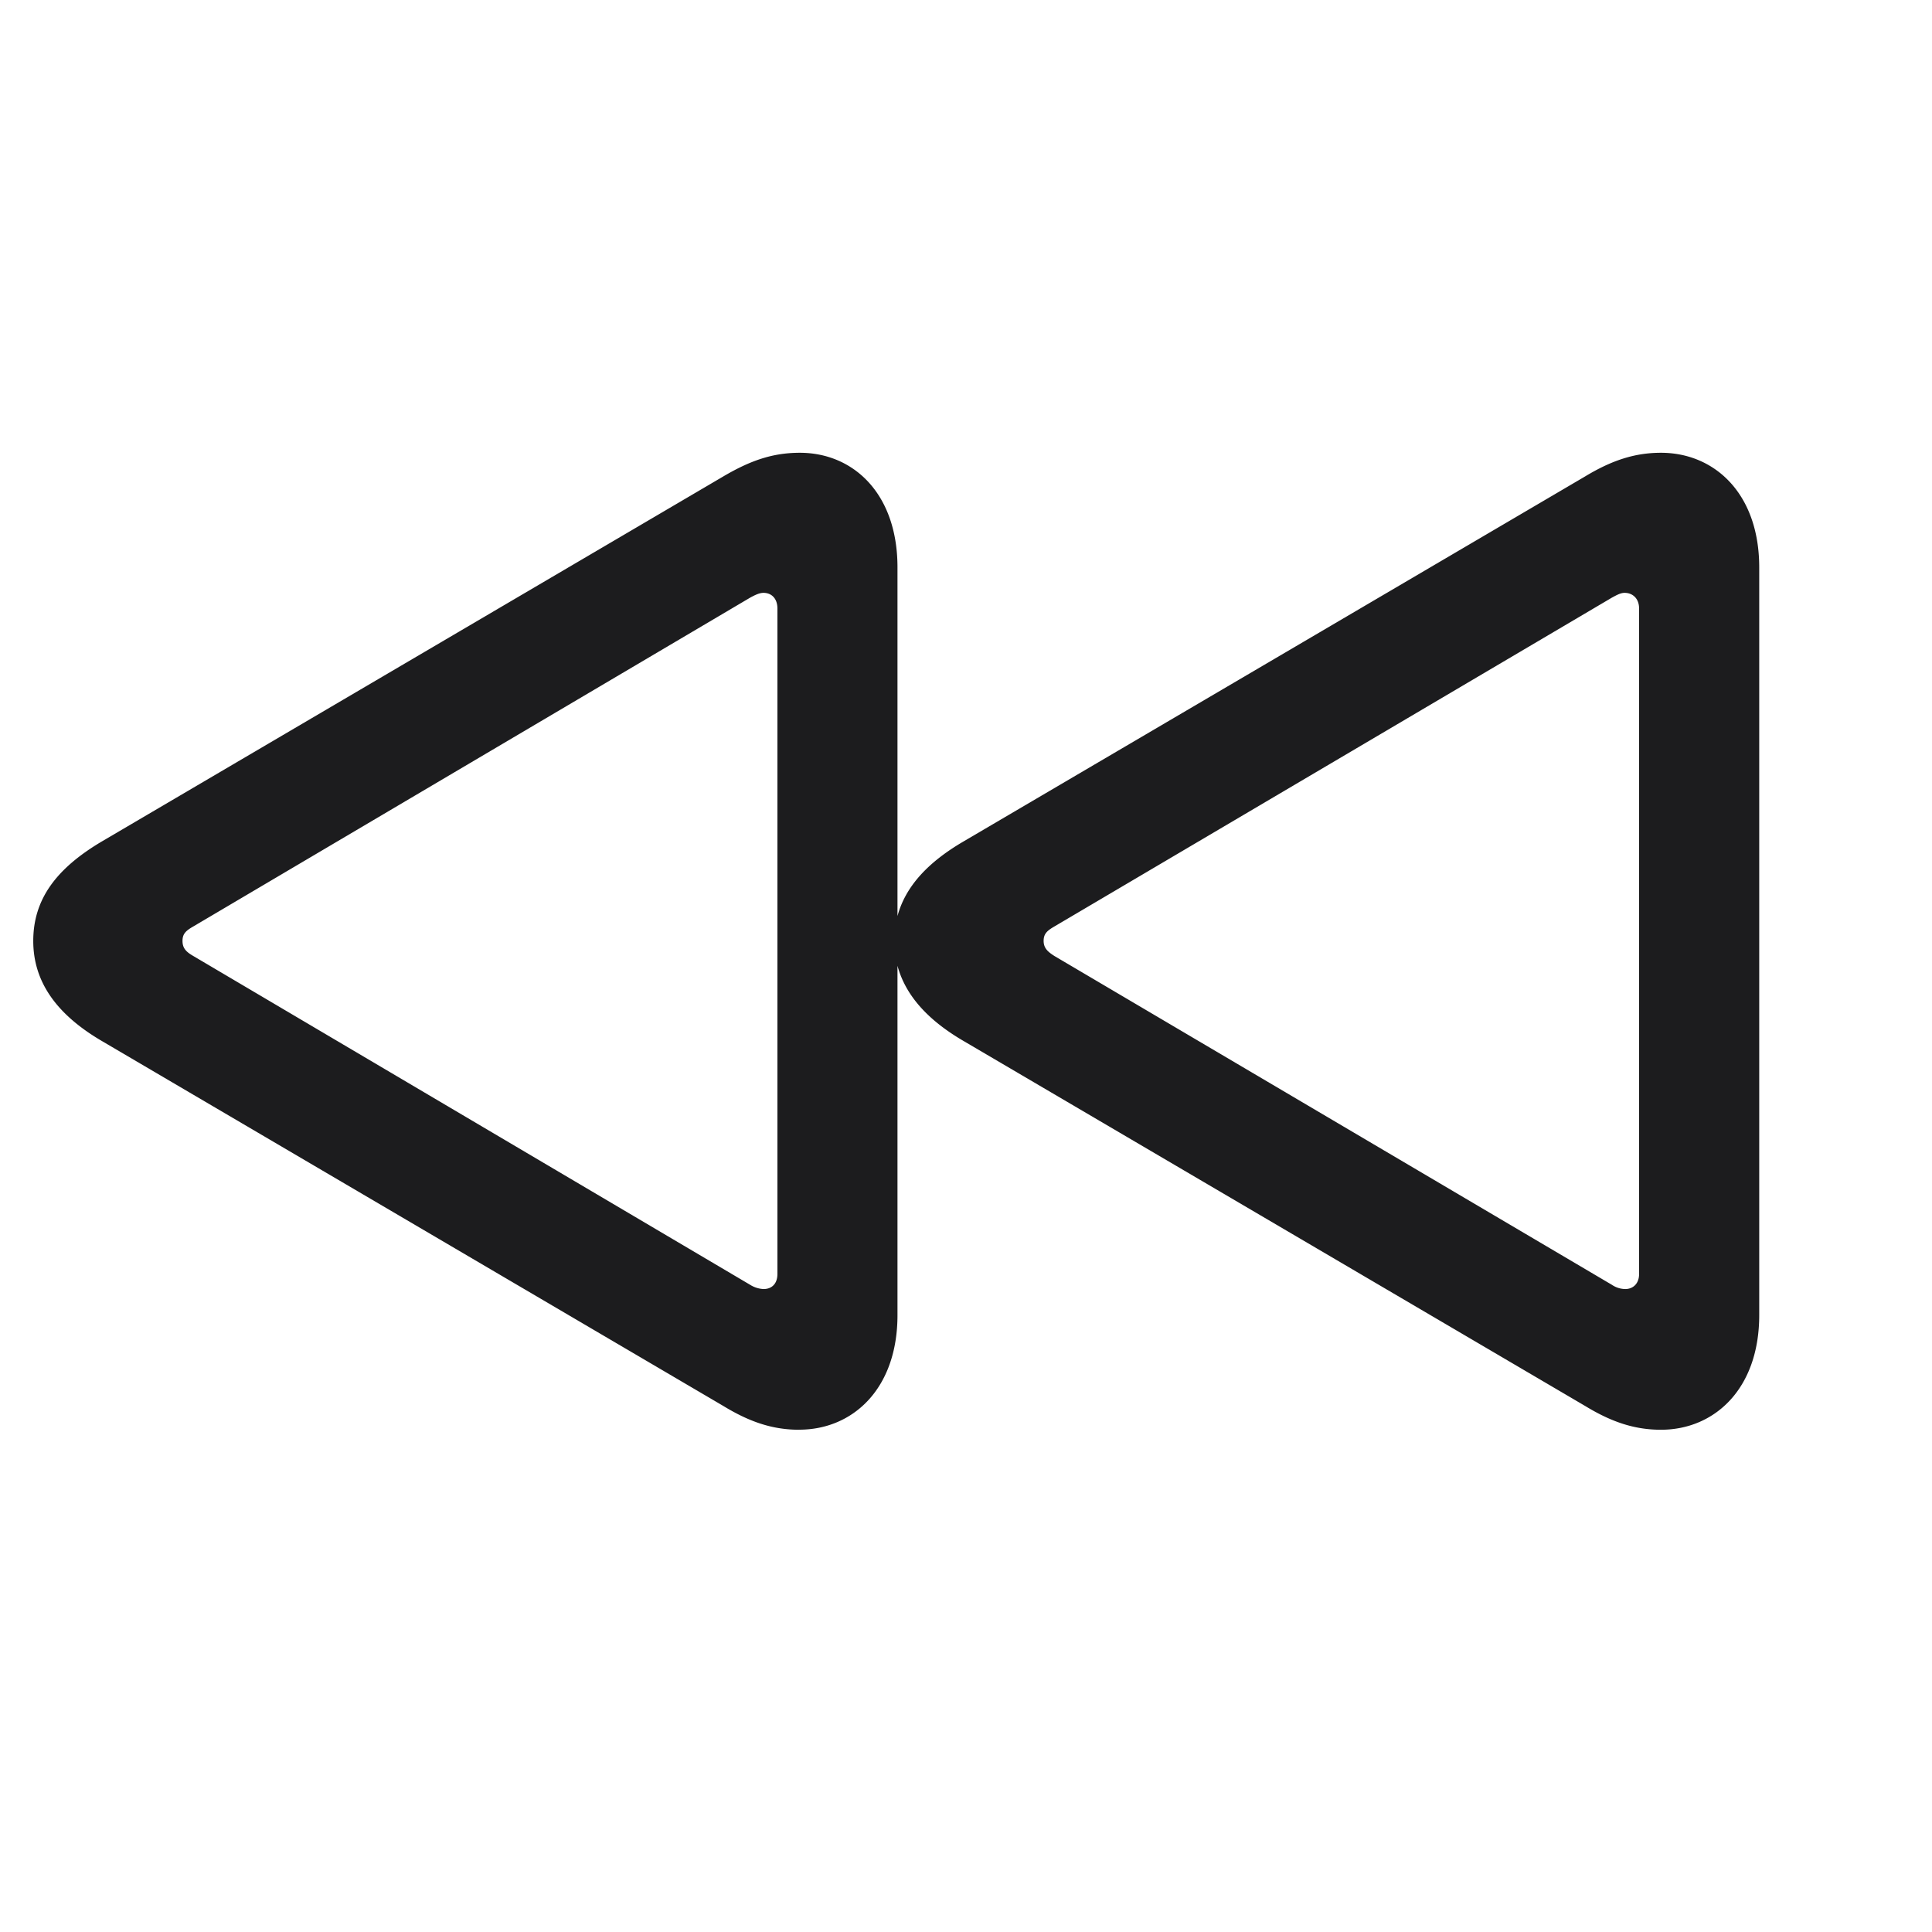 <svg xmlns="http://www.w3.org/2000/svg" width="28" height="28" fill="none"><path fill="#1C1C1E" d="M11.583 20.72c.773 0 1.424-.588 1.424-1.66v-5.063c.114.422.43.782.958 1.09l9.009 5.29c.378.23.712.344 1.098.344.774 0 1.424-.59 1.424-1.661V8.223c0-1.073-.65-1.661-1.424-1.661-.386 0-.72.114-1.098.342l-9.01 5.291c-.527.308-.843.66-.957 1.081V8.223c0-1.073-.642-1.661-1.415-1.661-.396 0-.72.114-1.108.342l-9.008 5.291c-.668.396-.994.844-.994 1.442 0 .589.334 1.063.994 1.45l9.008 5.29c.378.23.712.344 1.099.344Zm-.518-2.038a.403.403 0 0 1-.194-.062l-8.068-4.764c-.106-.061-.158-.114-.158-.22 0-.105.052-.149.158-.21l8.068-4.764c.08-.044.14-.07.194-.07.114 0 .202.079.202.228v9.642c0 .15-.088.22-.202.22Zm12.489 0a.355.355 0 0 1-.194-.062l-8.077-4.764c-.096-.061-.158-.114-.158-.22 0-.105.053-.149.158-.21l8.077-4.764c.08-.044.132-.07.185-.07.114 0 .21.079.21.228v9.642c0 .15-.096.22-.201.22Z"/></svg>